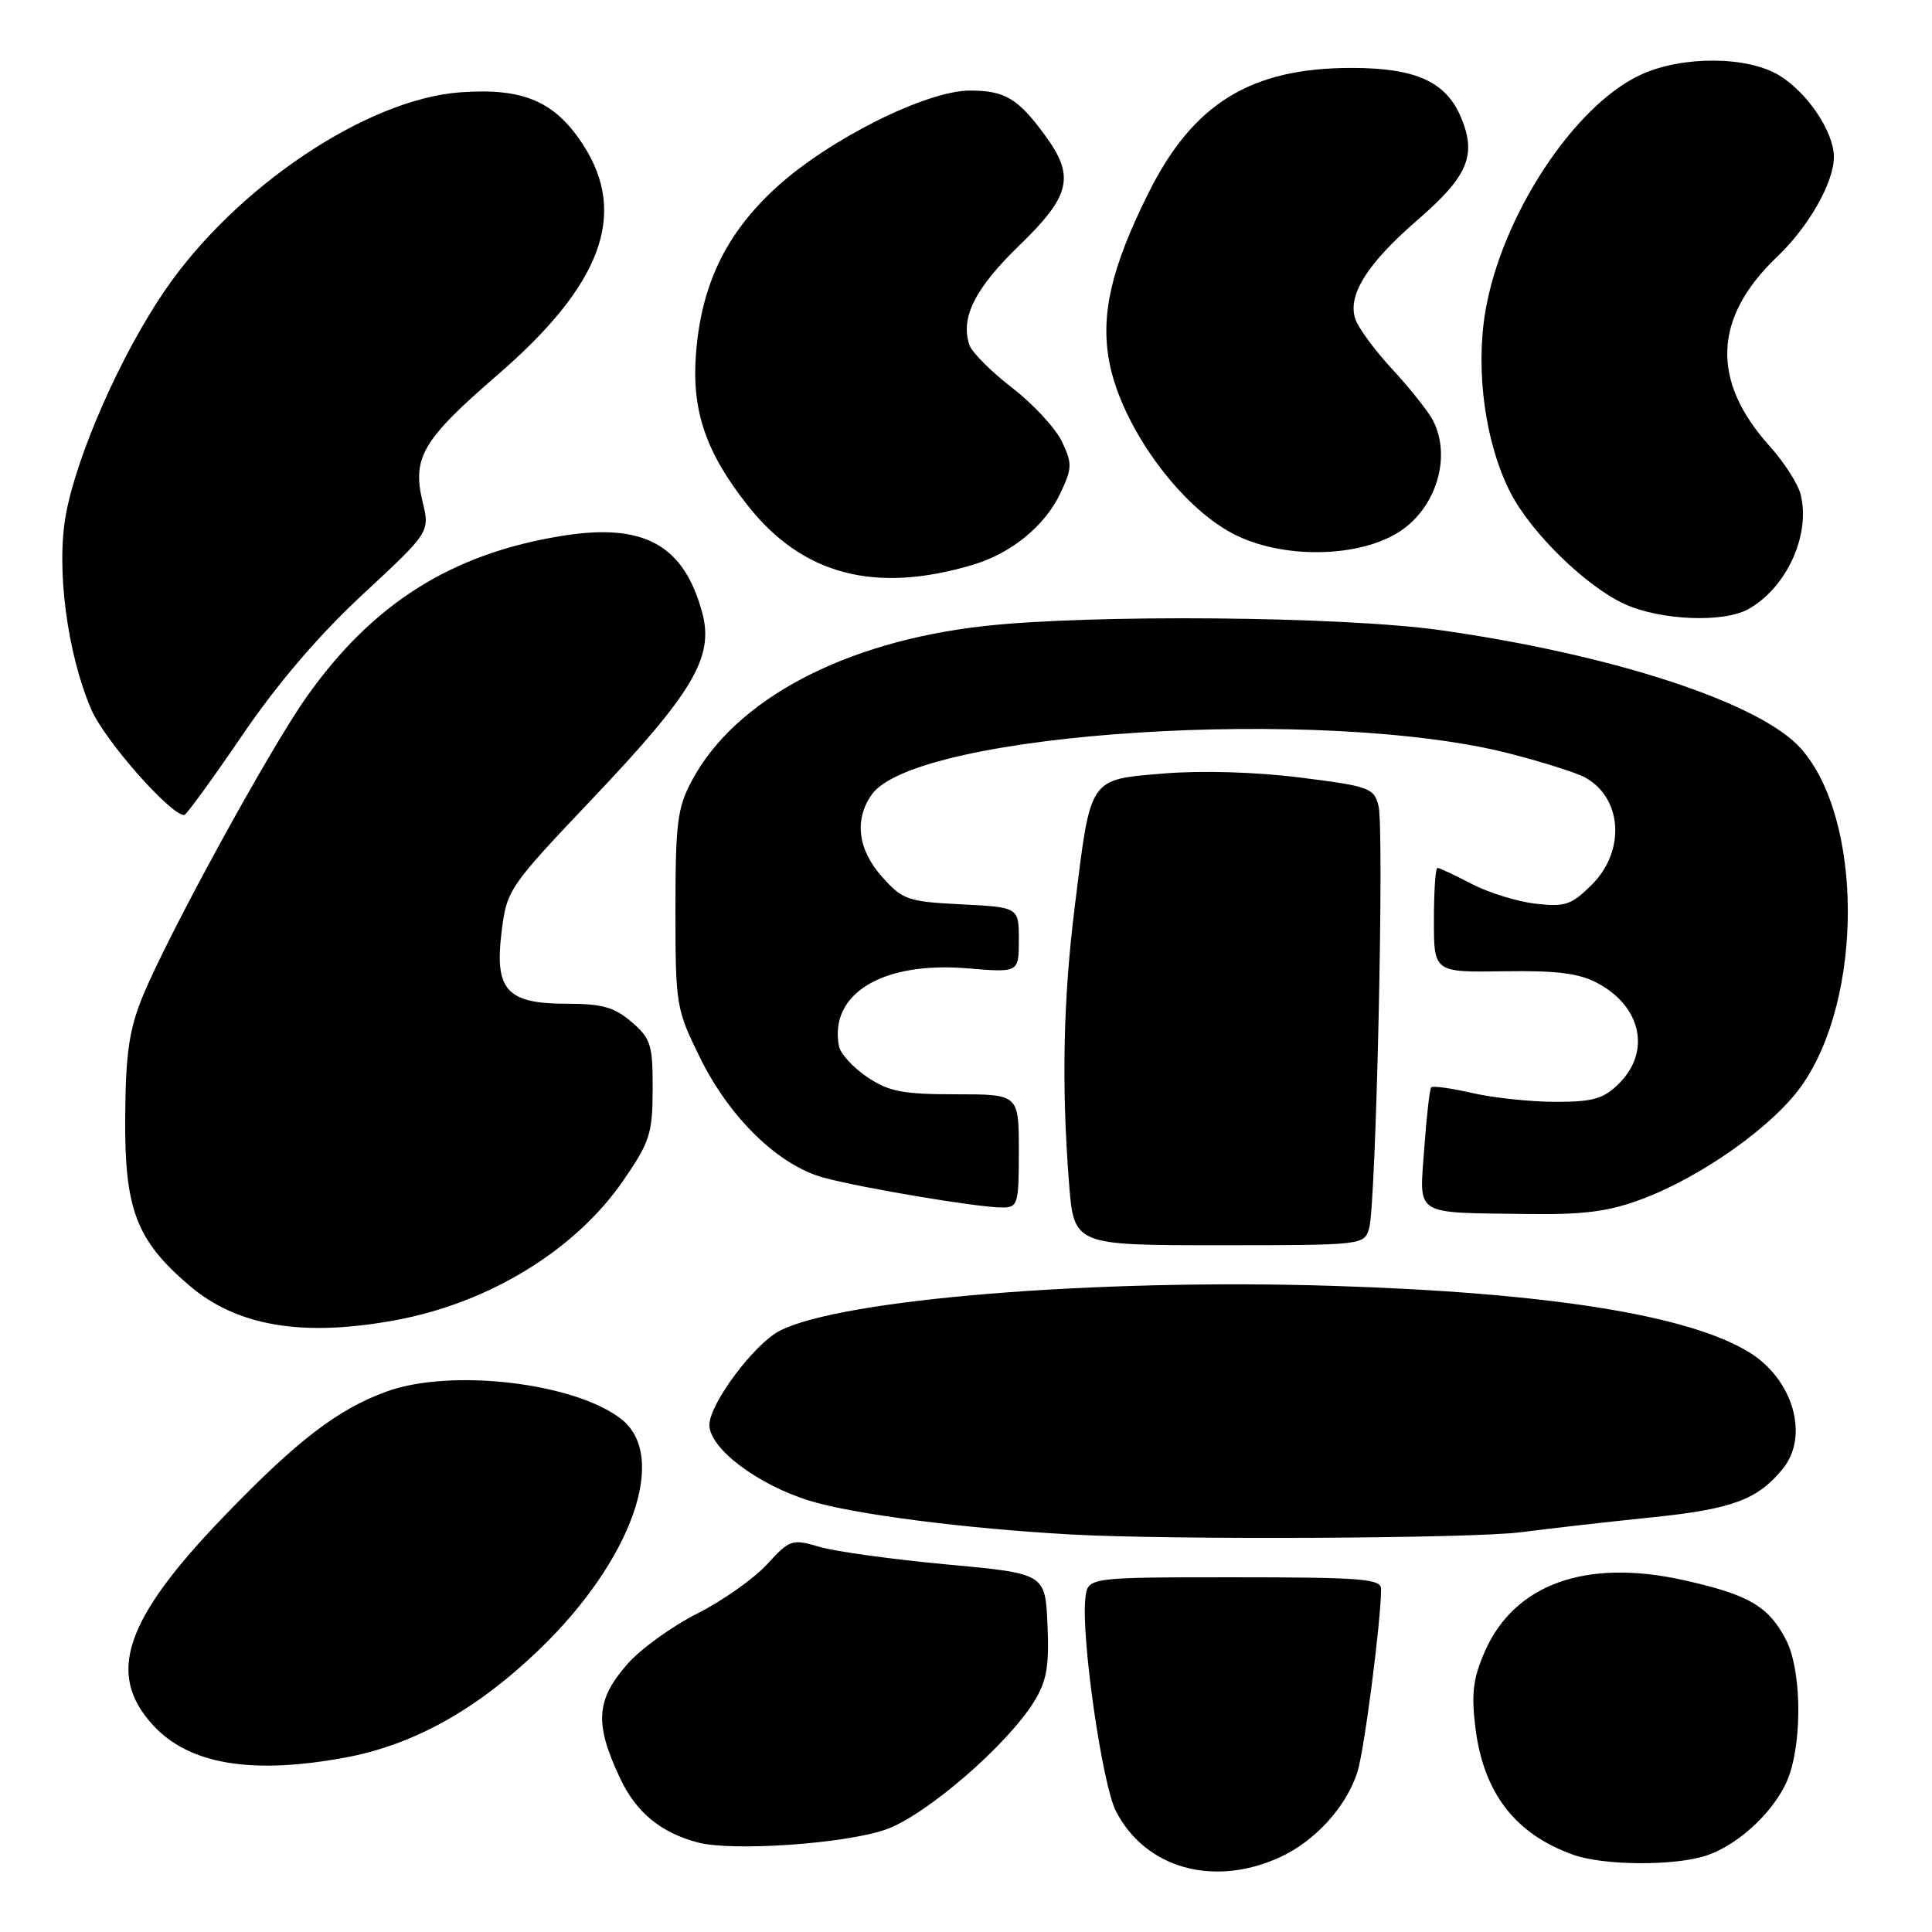 <?xml version="1.0" encoding="UTF-8" standalone="no"?>
<!DOCTYPE svg PUBLIC "-//W3C//DTD SVG 1.1//EN" "http://www.w3.org/Graphics/SVG/1.1/DTD/svg11.dtd" >
<svg xmlns="http://www.w3.org/2000/svg" xmlns:xlink="http://www.w3.org/1999/xlink" version="1.1" viewBox="0 0 256 256">
 <g >
 <path fill="currentColor"
d=" M 169.54 246.12 C 174.24 243.98 178.39 239.43 179.87 234.78 C 180.78 231.90 183.00 214.73 183.00 210.54 C 183.00 209.21 180.40 209.00 163.57 209.00 C 144.13 209.00 144.13 209.00 143.82 211.75 C 143.23 216.87 146.04 236.44 147.87 240.00 C 151.77 247.56 160.77 250.10 169.54 246.12 Z  M 226.10 245.87 C 230.68 244.34 235.70 239.43 237.14 235.07 C 238.85 229.92 238.61 221.06 236.67 217.31 C 234.34 212.82 231.73 211.30 223.07 209.37 C 210.16 206.50 200.71 209.88 196.77 218.78 C 195.20 222.34 194.94 224.37 195.49 228.87 C 196.56 237.58 200.76 243.03 208.50 245.78 C 212.55 247.21 221.92 247.26 226.10 245.87 Z  M 117.35 242.43 C 122.62 240.60 133.43 231.28 137.02 225.47 C 138.69 222.76 139.04 220.79 138.80 215.31 C 138.50 208.50 138.50 208.50 125.50 207.30 C 118.35 206.64 110.76 205.60 108.64 204.98 C 104.92 203.89 104.66 203.98 101.63 207.29 C 99.89 209.18 95.74 212.11 92.40 213.80 C 89.06 215.48 84.90 218.49 83.16 220.47 C 78.95 225.26 78.75 228.37 82.17 235.64 C 84.29 240.15 87.57 242.85 92.48 244.14 C 97.07 245.34 111.89 244.32 117.35 242.43 Z  M 45.57 232.92 C 54.71 231.26 63.11 226.60 71.46 218.57 C 83.70 206.79 88.62 193.00 82.34 188.05 C 76.20 183.22 59.78 181.28 51.24 184.38 C 44.77 186.72 39.37 190.86 29.69 200.91 C 16.51 214.59 14.05 221.81 20.27 228.59 C 25.01 233.76 33.22 235.17 45.57 232.92 Z  M 201.50 203.03 C 205.35 202.53 213.20 201.64 218.94 201.05 C 229.51 199.97 232.91 198.71 236.23 194.62 C 239.77 190.27 237.60 182.76 231.77 179.18 C 223.71 174.24 205.14 171.28 176.50 170.38 C 145.18 169.40 111.42 172.15 103.31 176.34 C 99.92 178.09 94.00 186.02 94.00 188.81 C 94.00 191.91 100.35 196.72 107.29 198.86 C 113.06 200.64 127.93 202.56 142.00 203.33 C 155.28 204.06 195.12 203.86 201.50 203.03 Z  M 52.46 174.92 C 64.84 172.63 76.27 165.62 82.60 156.41 C 86.10 151.33 86.47 150.20 86.48 144.32 C 86.50 138.44 86.24 137.60 83.69 135.42 C 81.43 133.46 79.78 133.00 75.10 133.00 C 67.13 133.00 65.50 131.19 66.47 123.42 C 67.16 117.89 67.42 117.51 78.55 105.78 C 91.87 91.74 94.63 87.06 93.05 81.20 C 90.63 72.20 85.33 69.27 74.57 70.99 C 59.85 73.34 49.37 79.95 40.58 92.41 C 35.62 99.44 22.21 123.96 18.91 132.02 C 17.11 136.43 16.65 139.56 16.59 148.00 C 16.49 160.21 18.04 164.31 25.05 170.31 C 31.39 175.74 40.11 177.21 52.46 174.92 Z  M 181.42 162.75 C 182.34 159.60 183.44 109.88 182.66 106.78 C 182.06 104.40 181.43 104.18 172.29 103.03 C 166.42 102.29 159.25 102.08 154.22 102.49 C 144.23 103.33 144.55 102.85 142.43 119.96 C 140.88 132.37 140.64 143.77 141.65 156.75 C 142.30 165.00 142.30 165.00 161.53 165.00 C 180.62 165.00 180.77 164.98 181.42 162.75 Z  M 217.50 158.91 C 225.45 155.94 234.89 149.26 238.69 143.91 C 246.94 132.31 246.89 108.44 238.60 99.15 C 233.21 93.12 213.74 86.74 190.86 83.50 C 177.81 81.66 144.42 81.37 130.28 82.97 C 111.83 85.06 97.43 92.69 91.68 103.43 C 89.76 107.01 89.50 109.06 89.50 120.52 C 89.50 133.19 89.59 133.72 92.75 140.14 C 96.69 148.15 103.17 154.43 109.16 156.05 C 114.30 157.44 129.55 159.99 132.75 160.00 C 134.88 160.00 135.00 159.61 135.00 152.50 C 135.00 145.00 135.00 145.00 126.65 145.00 C 119.60 145.00 117.76 144.64 114.90 142.71 C 113.04 141.46 111.36 139.62 111.17 138.64 C 109.83 131.67 116.93 127.37 128.19 128.31 C 135.00 128.88 135.00 128.88 135.00 124.55 C 135.00 120.22 135.00 120.22 127.40 119.83 C 120.30 119.48 119.60 119.23 116.90 116.21 C 113.67 112.60 113.16 108.64 115.50 105.30 C 121.34 96.96 175.60 93.50 200.23 99.90 C 204.48 101.00 208.86 102.39 209.96 102.98 C 214.95 105.65 215.44 112.71 210.95 117.20 C 208.25 119.90 207.41 120.19 203.51 119.75 C 201.09 119.48 197.27 118.30 195.02 117.13 C 192.78 115.96 190.73 115.00 190.47 115.00 C 190.21 115.00 190.00 118.11 190.00 121.92 C 190.00 128.84 190.00 128.84 199.25 128.70 C 206.32 128.59 209.26 128.96 211.72 130.29 C 217.49 133.39 218.76 139.33 214.55 143.55 C 212.49 145.60 211.13 146.00 206.12 146.00 C 202.84 146.00 197.87 145.47 195.08 144.83 C 192.29 144.19 189.84 143.85 189.64 144.08 C 189.44 144.31 189.02 147.96 188.72 152.19 C 188.07 161.24 187.16 160.65 202.21 160.86 C 209.85 160.97 213.11 160.55 217.50 158.91 Z  M 32.05 97.50 C 36.75 90.59 42.24 84.17 48.08 78.75 C 56.96 70.50 56.96 70.50 56.00 66.50 C 54.58 60.63 55.98 58.27 65.98 49.63 C 79.72 37.75 83.21 28.36 77.28 19.21 C 73.53 13.42 69.37 11.63 61.01 12.23 C 48.62 13.12 31.21 24.79 21.84 38.50 C 16.04 46.98 10.23 60.12 8.74 68.12 C 7.42 75.24 8.88 86.54 12.10 94.02 C 13.85 98.08 22.58 108.00 24.41 108.00 C 24.68 108.00 28.12 103.27 32.05 97.50 Z  M 231.67 80.71 C 236.75 77.86 239.94 70.87 238.59 65.51 C 238.24 64.10 236.40 61.24 234.52 59.15 C 226.67 50.46 227.00 42.10 235.50 34.00 C 239.68 30.02 243.00 24.16 243.00 20.79 C 242.99 17.47 239.52 12.29 235.76 9.99 C 231.55 7.43 222.98 7.37 217.48 9.87 C 208.59 13.91 198.91 28.66 196.80 41.37 C 195.50 49.25 196.82 58.76 200.12 65.23 C 202.85 70.58 210.15 77.71 215.29 80.05 C 220.05 82.21 228.40 82.55 231.67 80.71 Z  M 129.00 74.81 C 134.04 73.29 138.45 69.67 140.48 65.41 C 142.08 62.03 142.10 61.43 140.70 58.49 C 139.85 56.72 136.89 53.53 134.12 51.39 C 131.34 49.25 128.80 46.70 128.46 45.73 C 127.22 42.13 129.18 38.21 135.05 32.54 C 141.87 25.93 142.47 23.40 138.48 17.94 C 134.88 13.03 133.16 12.00 128.51 12.00 C 122.75 12.00 109.85 18.46 102.88 24.82 C 96.23 30.90 92.96 37.64 92.23 46.75 C 91.62 54.38 93.49 59.91 99.10 67.01 C 106.37 76.21 116.01 78.72 129.00 74.81 Z  M 185.48 70.42 C 190.35 67.23 192.36 60.47 189.86 55.68 C 189.23 54.48 186.81 51.44 184.48 48.92 C 182.15 46.41 179.94 43.39 179.57 42.22 C 178.56 39.05 181.18 34.91 187.85 29.13 C 194.51 23.36 195.69 20.58 193.60 15.57 C 191.61 10.82 187.60 9.00 179.09 9.00 C 165.74 9.00 158.10 13.70 152.19 25.55 C 147.25 35.45 145.80 41.70 146.99 47.97 C 148.59 56.40 156.18 66.94 163.36 70.71 C 169.81 74.10 180.07 73.96 185.48 70.42 Z "/>
</g>
</svg>